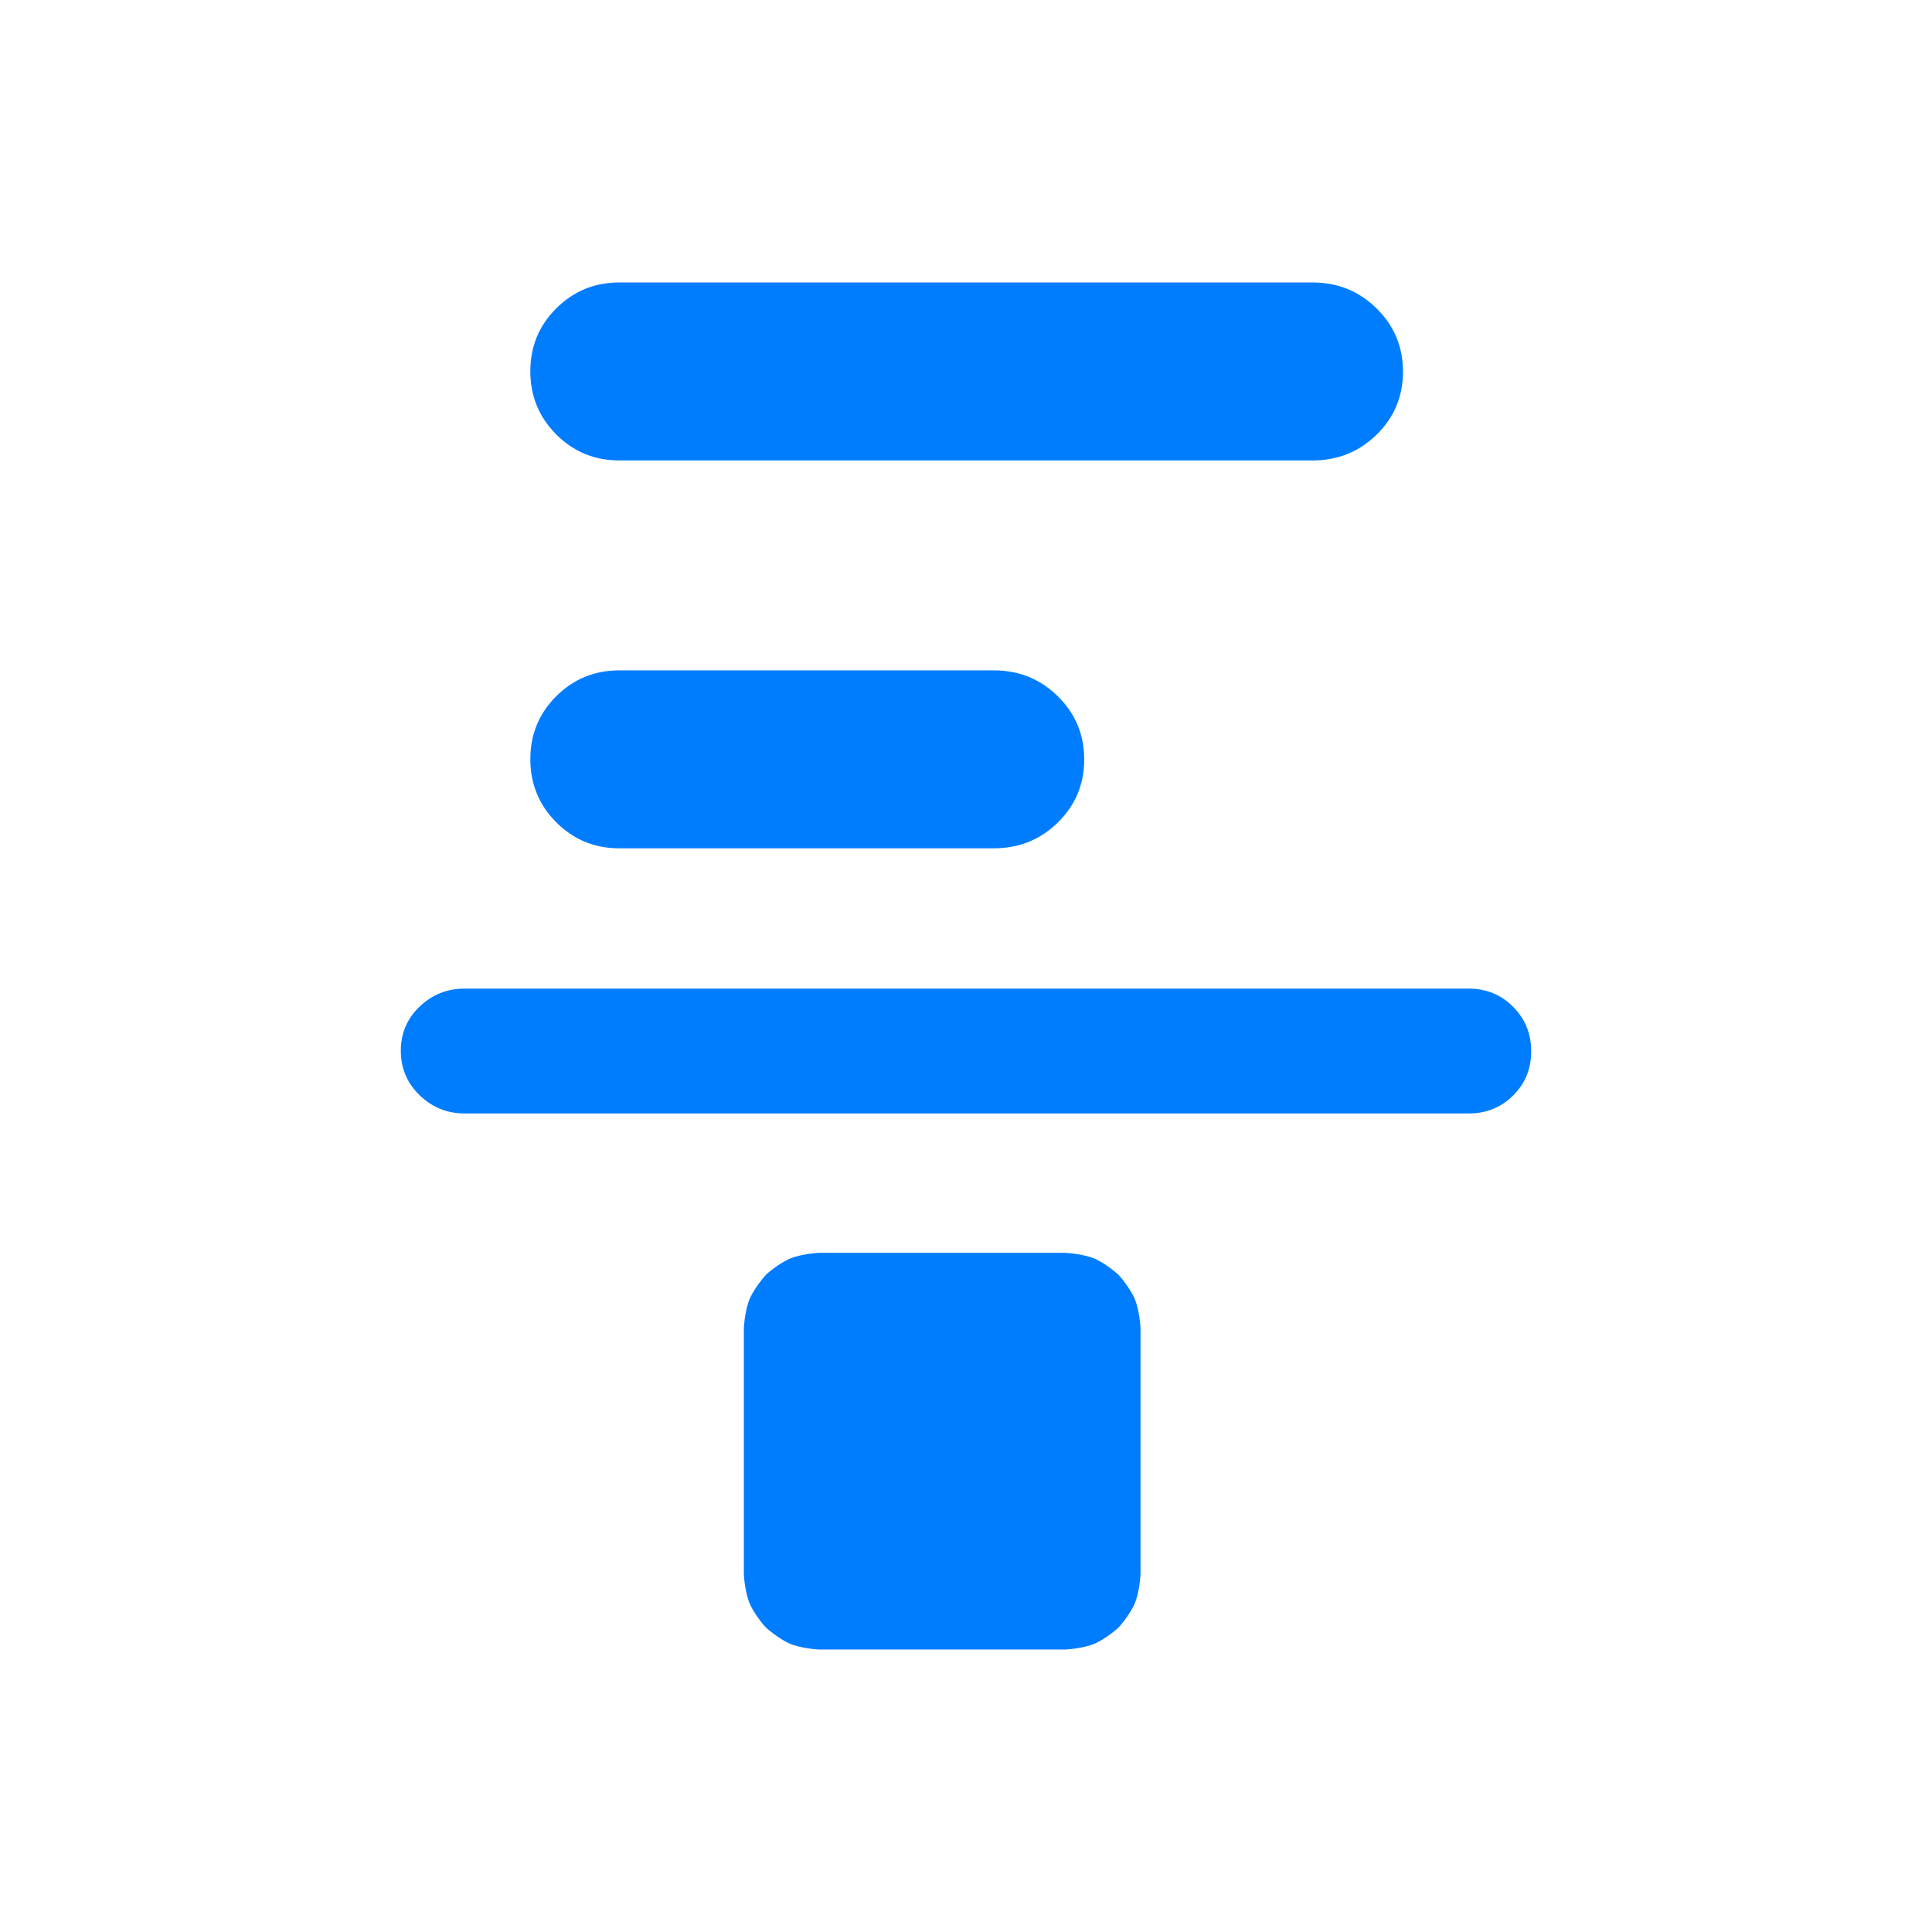 <svg height="48" viewBox="0 -960 960 960" width="48" xmlns="http://www.w3.org/2000/svg"><path fill="rgb(0, 125, 255)" d="m760.84-437.63c0 8.72-3 16.05-9 21.99-5.99 5.94-13.34 8.91-22.03 8.91h-498.95c-8.66 0-16.09-3.01-22.32-9.03-6.24-6.01-9.38-13.38-9.38-22.11 0-8.72 3.14-16.05 9.38-21.99 6.23-5.94 13.66-8.91 22.32-8.91h498.95c8.69 0 16.04 3.01 22.03 9.03 6 6.01 9 13.38 9 22.11zm-194.121 259.76c-.19 4.21-1.18 10.46-2.75 14.32-1.59 3.9-5.3 9.08-8.1 12.19-3.16 2.88-8.41 6.66-12.33 8.25-3.89 1.58-10.13 2.56-14.32 2.75h-122.1c-4.2-.19-10.45-1.17-14.33-2.76-3.91-1.6-9.21-5.45-12.3-8.24-2.82-3.11-6.52-8.28-8.11-12.18-1.58-3.87-2.57-10.12-2.76-14.33v-122.1c.19-4.21 1.18-10.46 2.76-14.33 1.59-3.9 5.45-9.23 8.26-12.34 3.09-2.79 8.25-6.48 12.15-8.08 3.88-1.58 10.13-2.57 14.33-2.76h122.1c4.19.19 10.43 1.17 14.32 2.75 3.92 1.59 9.19 5.39 12.34 8.27 2.8 3.11 6.5 8.27 8.09 12.17 1.57 3.87 2.56 10.11 2.75 14.32zm-258.985-553.34c-12.286 0-22.727-4.29-31.324-12.9-8.598-8.62-12.896-19.08-12.896-31.39 0-12.29 4.298-22.74 12.896-31.28 8.597-8.58 19.038-12.86 31.324-12.86h344.522c12.467 0 23.058 4.3 31.793 12.92 8.725 8.62 13.088 19.08 13.088 31.38 0 12.32-4.363 22.74-13.088 31.31-8.735 8.54-19.326 12.82-31.793 12.82zm.005 192.73c-12.286 0-22.727-4.29-31.324-12.91-8.598-8.61-12.896-19.08-12.896-31.37 0-12.32 4.298-22.74 12.896-31.32 8.597-8.54 19.038-12.82 31.324-12.82h186.122c12.464 0 23.062 4.29 31.792 12.91 8.725 8.61 13.088 19.05 13.088 31.38 0 12.29-4.363 22.73-13.088 31.29-8.73 8.56-19.328 12.84-31.792 12.84z"/></svg>